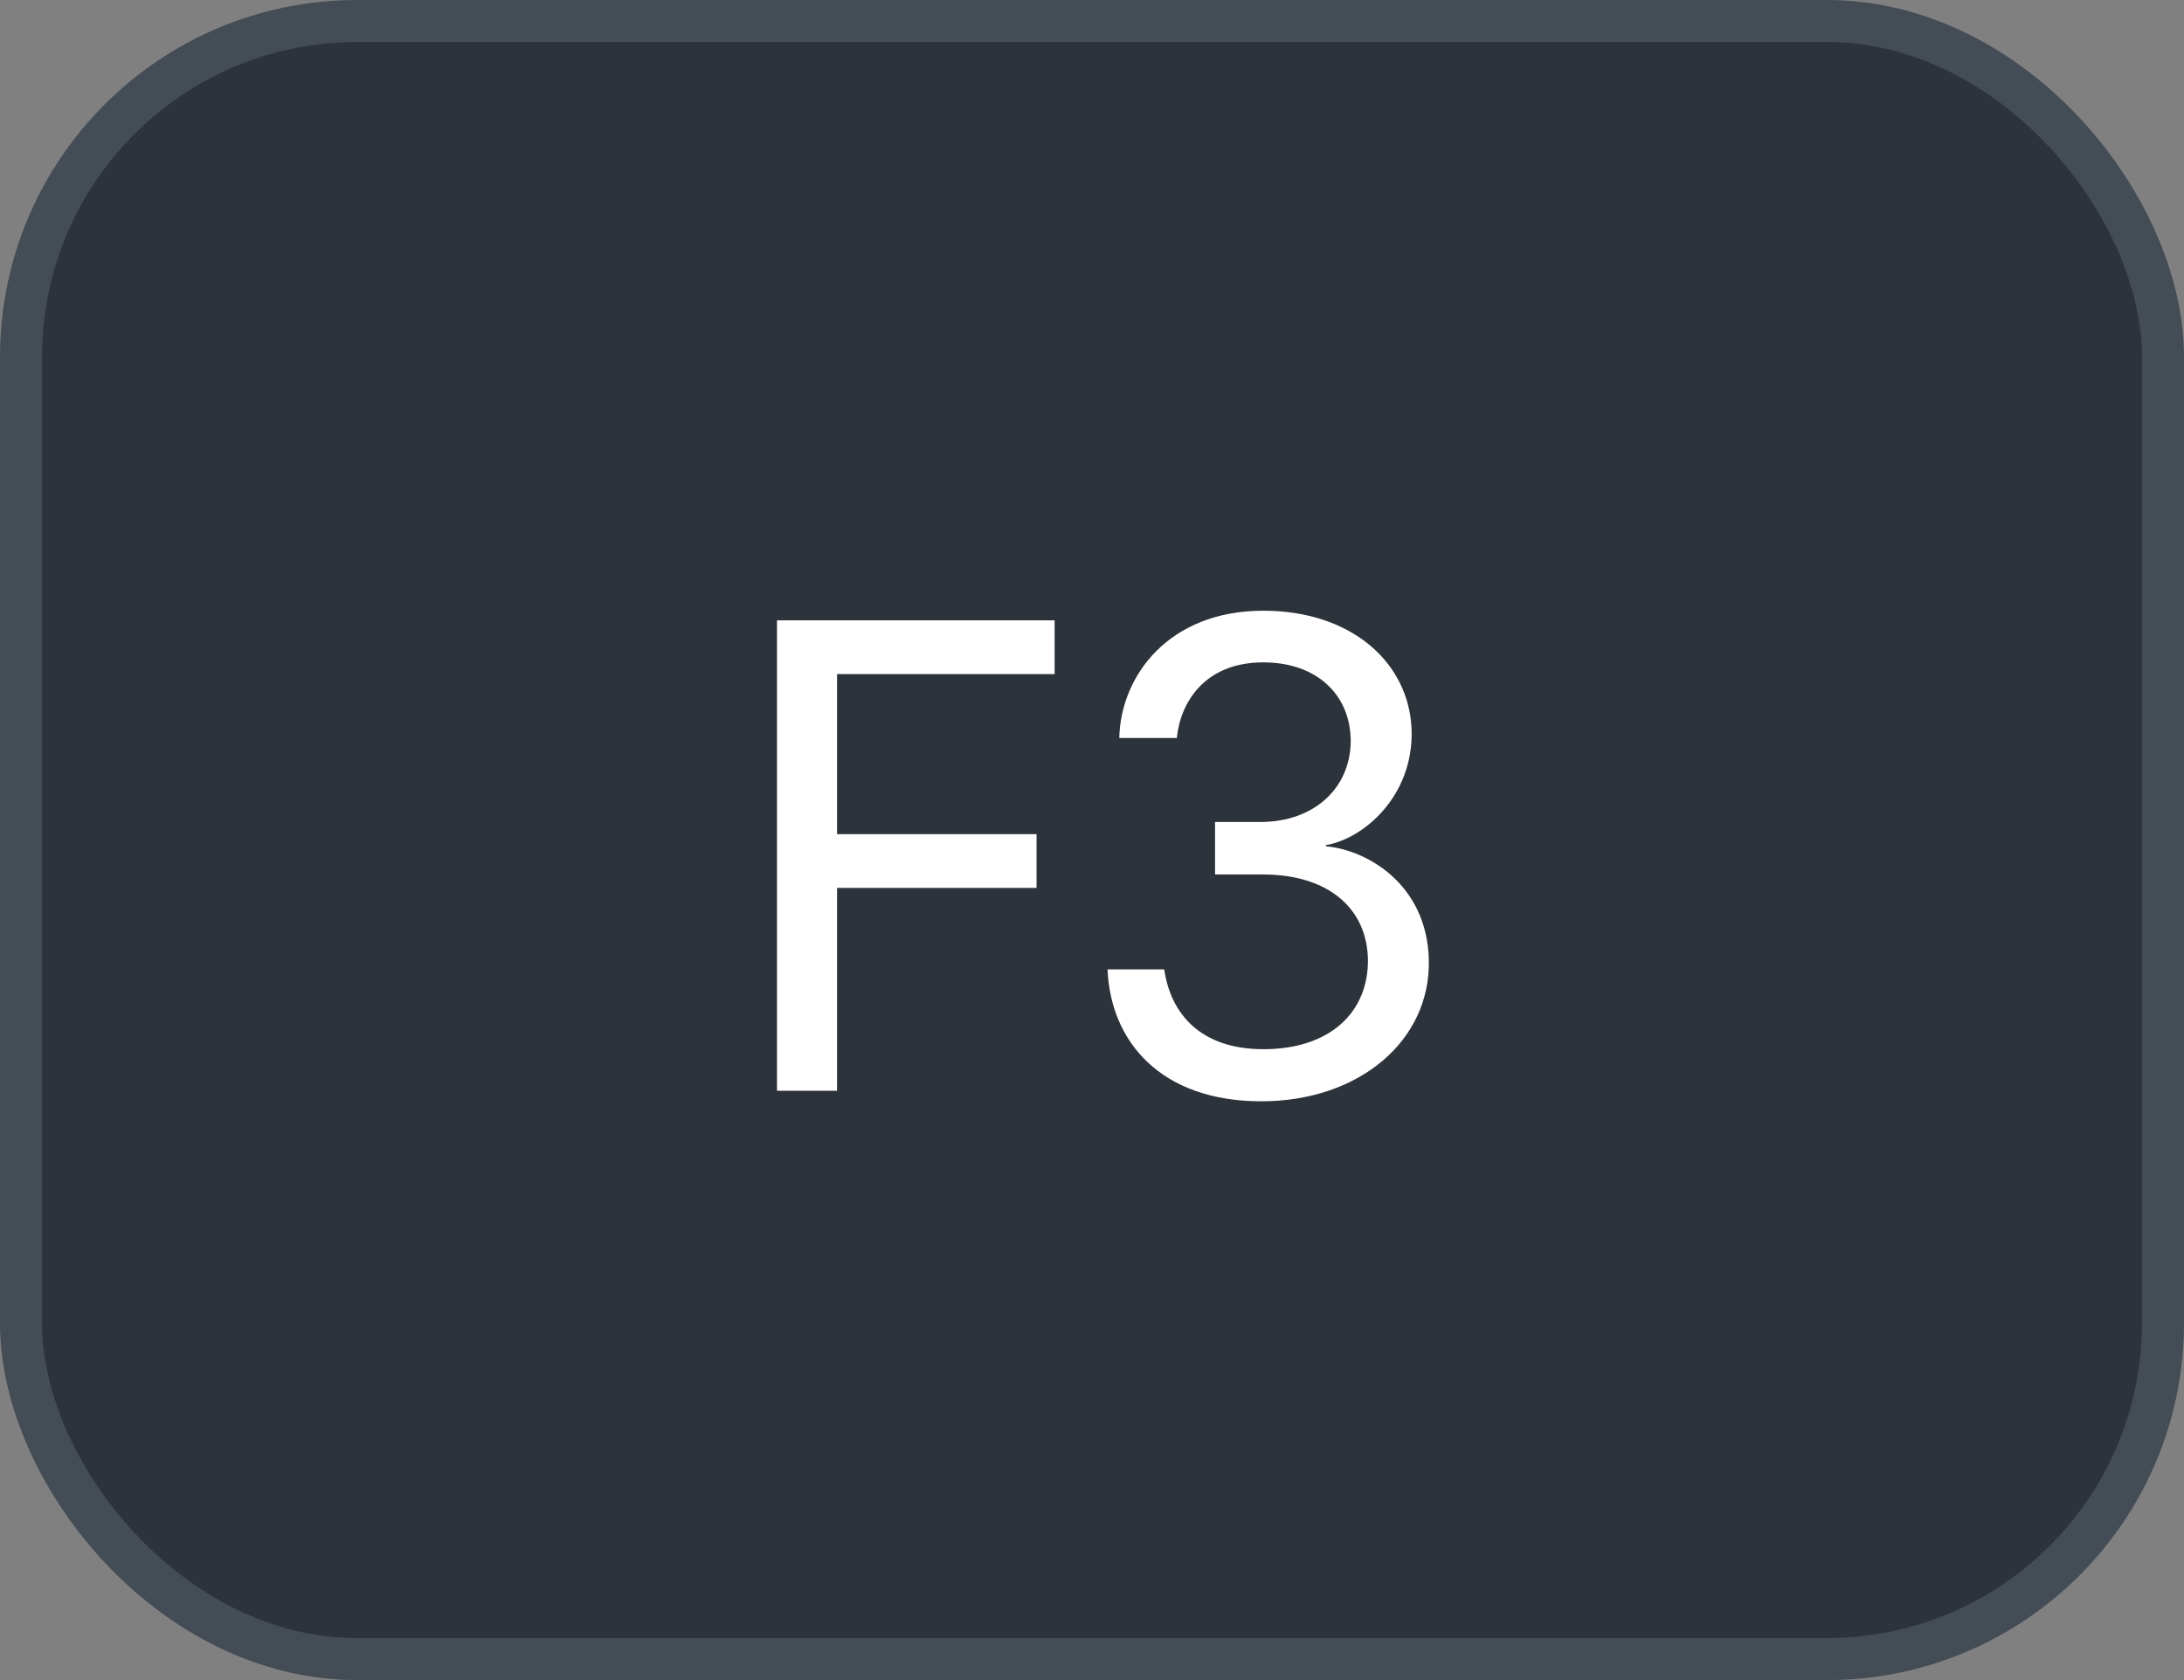 <svg xmlns="http://www.w3.org/2000/svg" version="1.1" xmlns:xlink="http://www.w3.org/1999/xlink" xmlns:svgjs="http://svgjs.com/svgjs" width="52" height="40"><rect width="100%" height="100%" fill="#808080" stroke="none"/><svg id="SvgjsSvg1002" style="overflow: hidden; top: -100%; left: -100%; position: absolute; opacity: 0;" width="2" height="0" focusable="false"><polyline id="SvgjsPolyline1003" points="0,0"></polyline><path id="SvgjsPath1004" d="M0 0 "></path></svg><defs id="SvgjsDefs2424"></defs><rect id="SvgjsRect2425" width="51" height="39" x="0.5" y="0.5" rx="8" ry="8" fill="#2d333b" stroke-opacity="1" stroke="#444c56" stroke-width="1"></rect><path id="SvgjsPath2426" d="M19.93 25.97L19.93 21.14L24.68 21.14L24.68 19.86L19.93 19.86L19.93 16.05L25.11 16.05L25.11 14.77L18.50 14.77L18.50 25.97ZM28.93 20.82L30.07 20.82C31.63 20.82 32.55 21.63 32.57 22.85C32.58 24.09 31.68 24.98 30.08 24.98C28.58 24.98 27.87 24.13 27.72 23.08L26.37 23.08C26.44 24.79 27.63 26.22 30.03 26.22C32.36 26.22 34.06 24.78 34.02 22.86C33.98 21.04 32.53 20.23 31.57 20.15L31.57 20.12C32.44 19.98 33.65 18.98 33.61 17.39C33.56 15.78 32.18 14.54 30.08 14.54C27.82 14.54 26.68 16.10 26.65 17.57L28.02 17.57C28.10 16.74 28.67 15.77 30.08 15.77C31.34 15.77 32.15 16.53 32.16 17.63C32.16 18.77 31.28 19.57 30.01 19.57L28.93 19.57Z" fill="#ffffff"></path></svg>